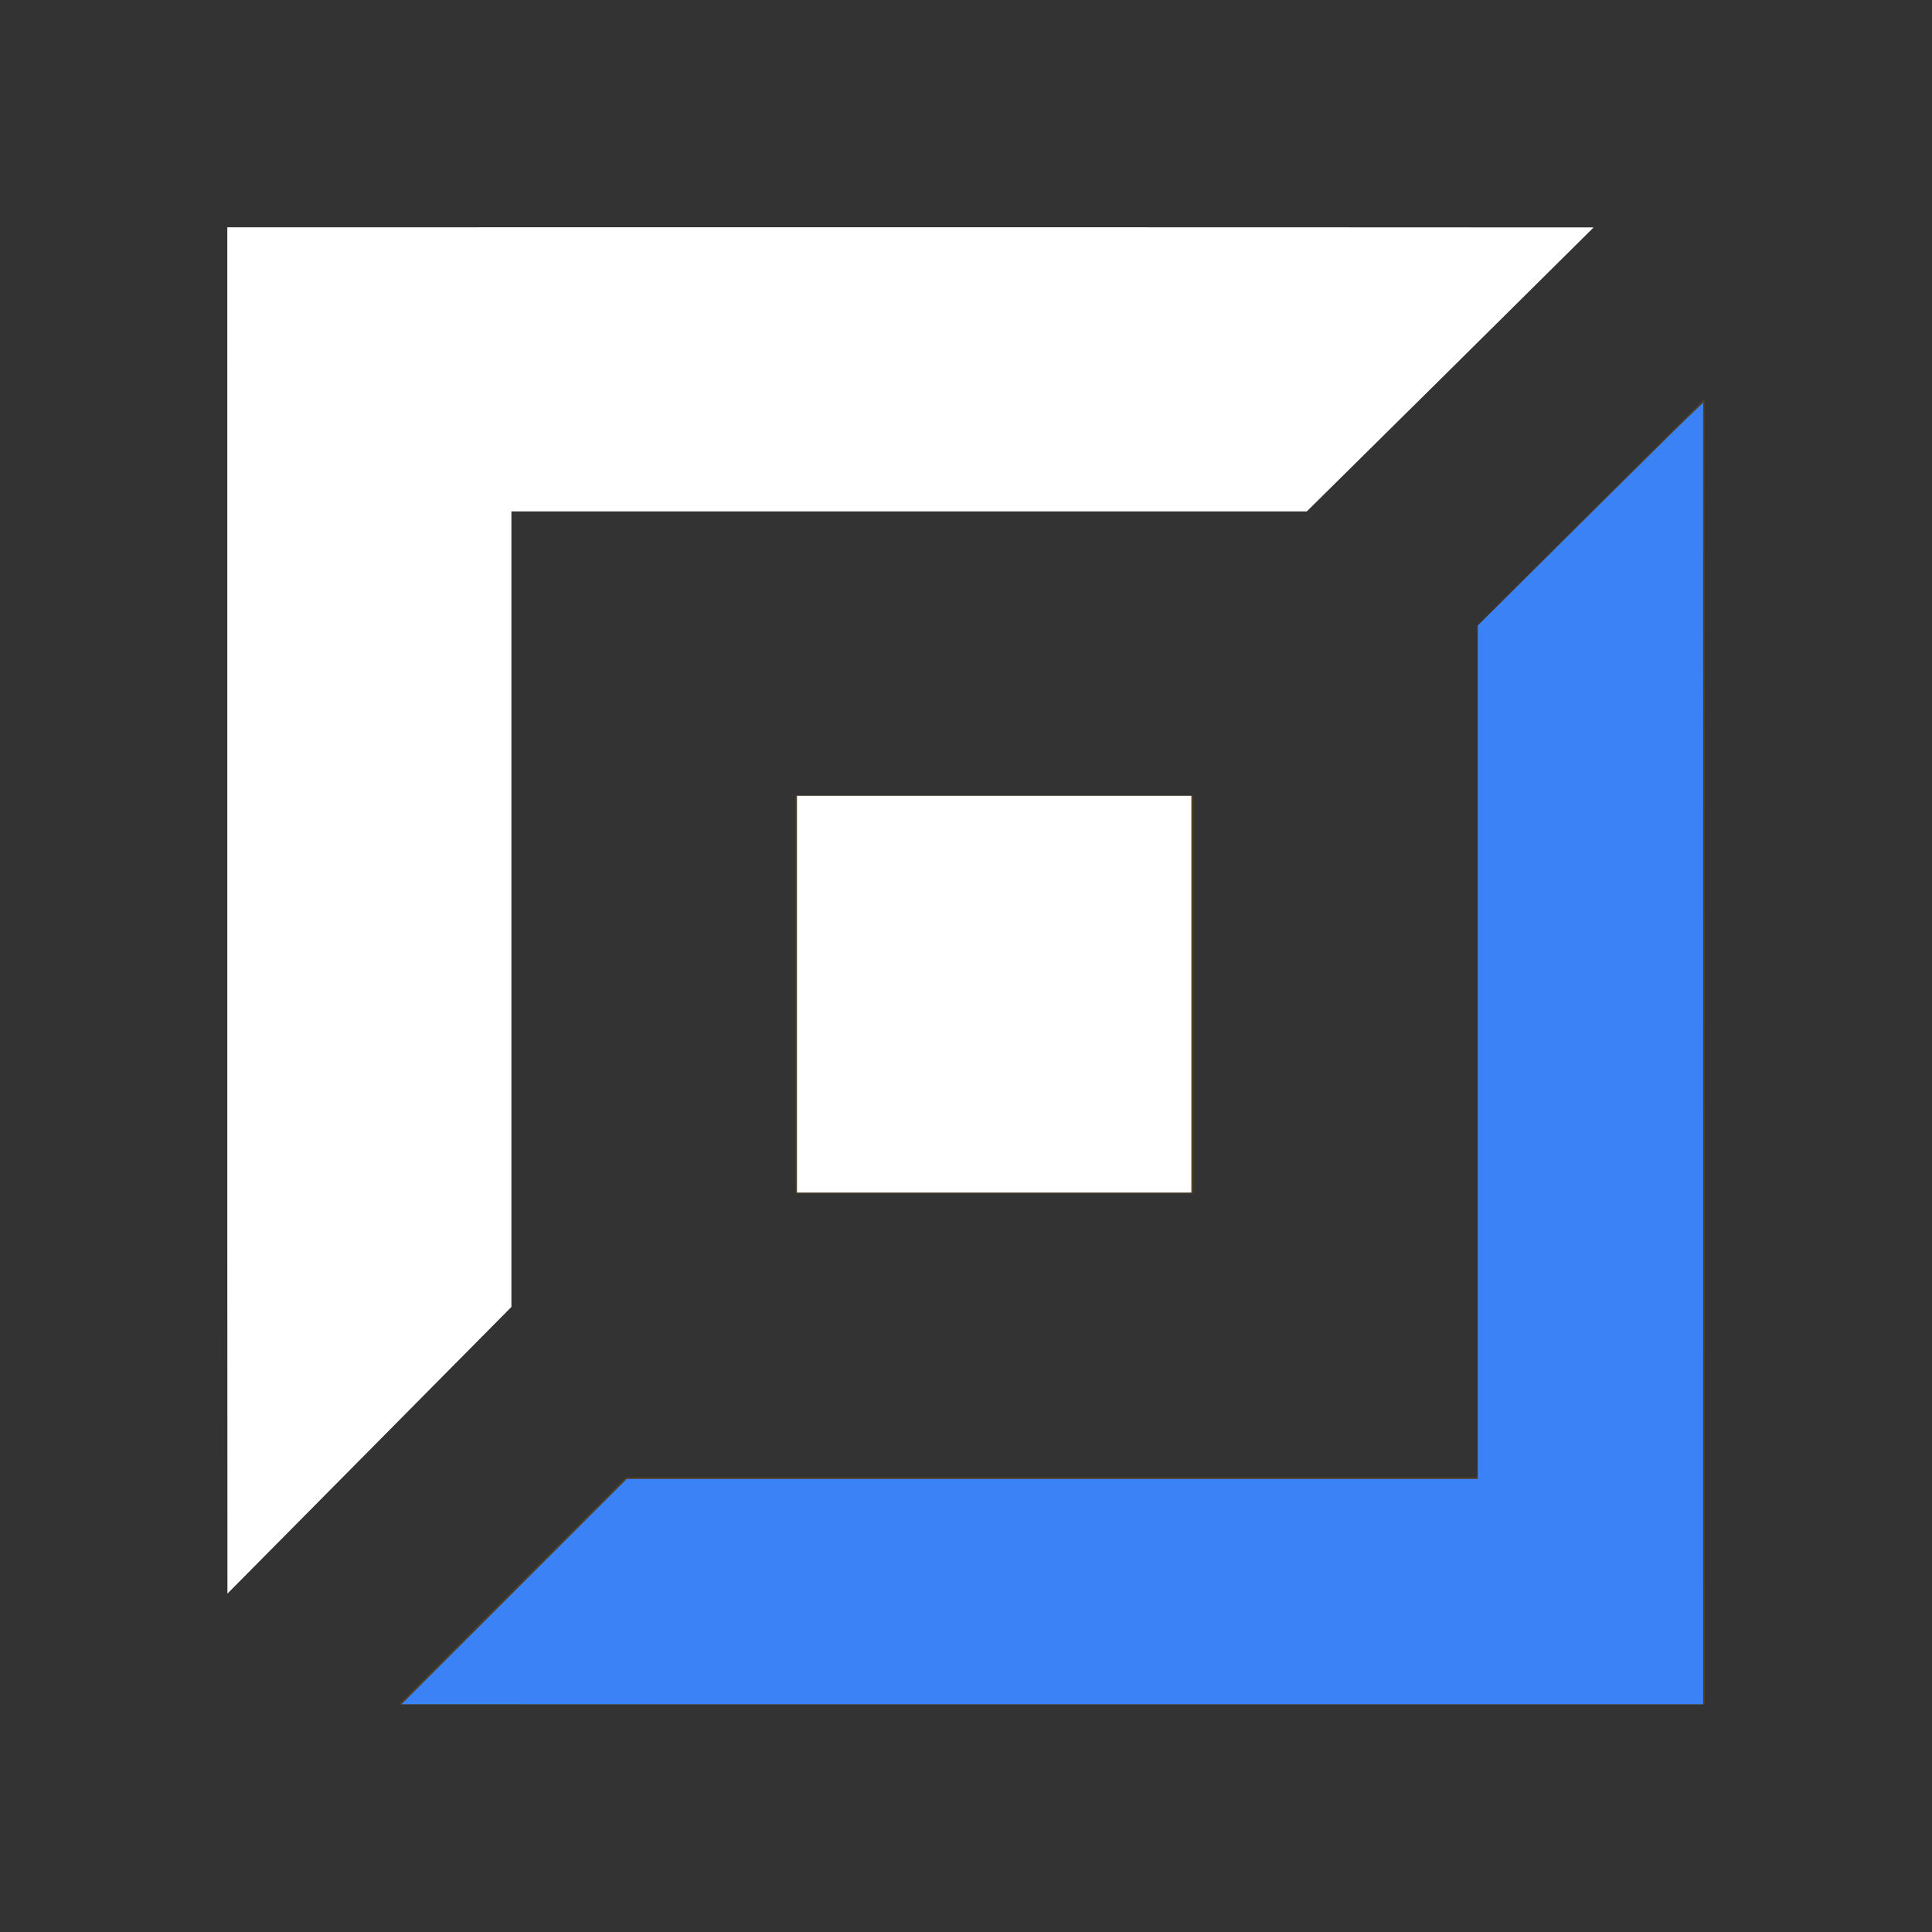 <svg xmlns="http://www.w3.org/2000/svg" width="136pt" height="136pt" viewBox="0 0 136 136"><rect x="0" y="0" width="136" height="136" fill="#333333" stroke="none"/><path fill="#ffffff" d="M16 16c32.06 0 64.12-.01 96.18.01-6.72 6.67-13.45 13.33-20.19 19.99H36v56c-6.66 6.73-13.33 13.46-19.99 20.18-.02-32.06 0-64.12-.01-96.18Z" opacity="1.00"/><g fill="#59431d"><path d="M104 44.02c5.32-5.33 10.65-10.64 15.99-15.94.02 30.64.01 61.28.01 91.92-30.64 0-61.28.01-91.93-.01 5.33-5.34 10.66-10.66 16-15.99 19.97-.01 39.95.01 59.93 0V44.02Z" opacity="0.75"/><path d="M56 56h28v28H56V56Z" opacity="0.75"/></g><path d="m48.253 149.385 10.574-10.576h79.872V58.717l9.089-9.036c4.999-4.97 9.758-9.676 10.576-10.458l1.487-1.423V159.96H37.679Z" style="fill:#3b82f6;stroke:none;stroke-width:.22;fill-opacity:1" transform="scale(.75)"/><path d="M74.803 93.31V74.694h37.016v37.236H74.803Z" style="fill:#ffffff;stroke:none;stroke-width:.22;fill-opacity:1" transform="scale(.75)"/></svg>